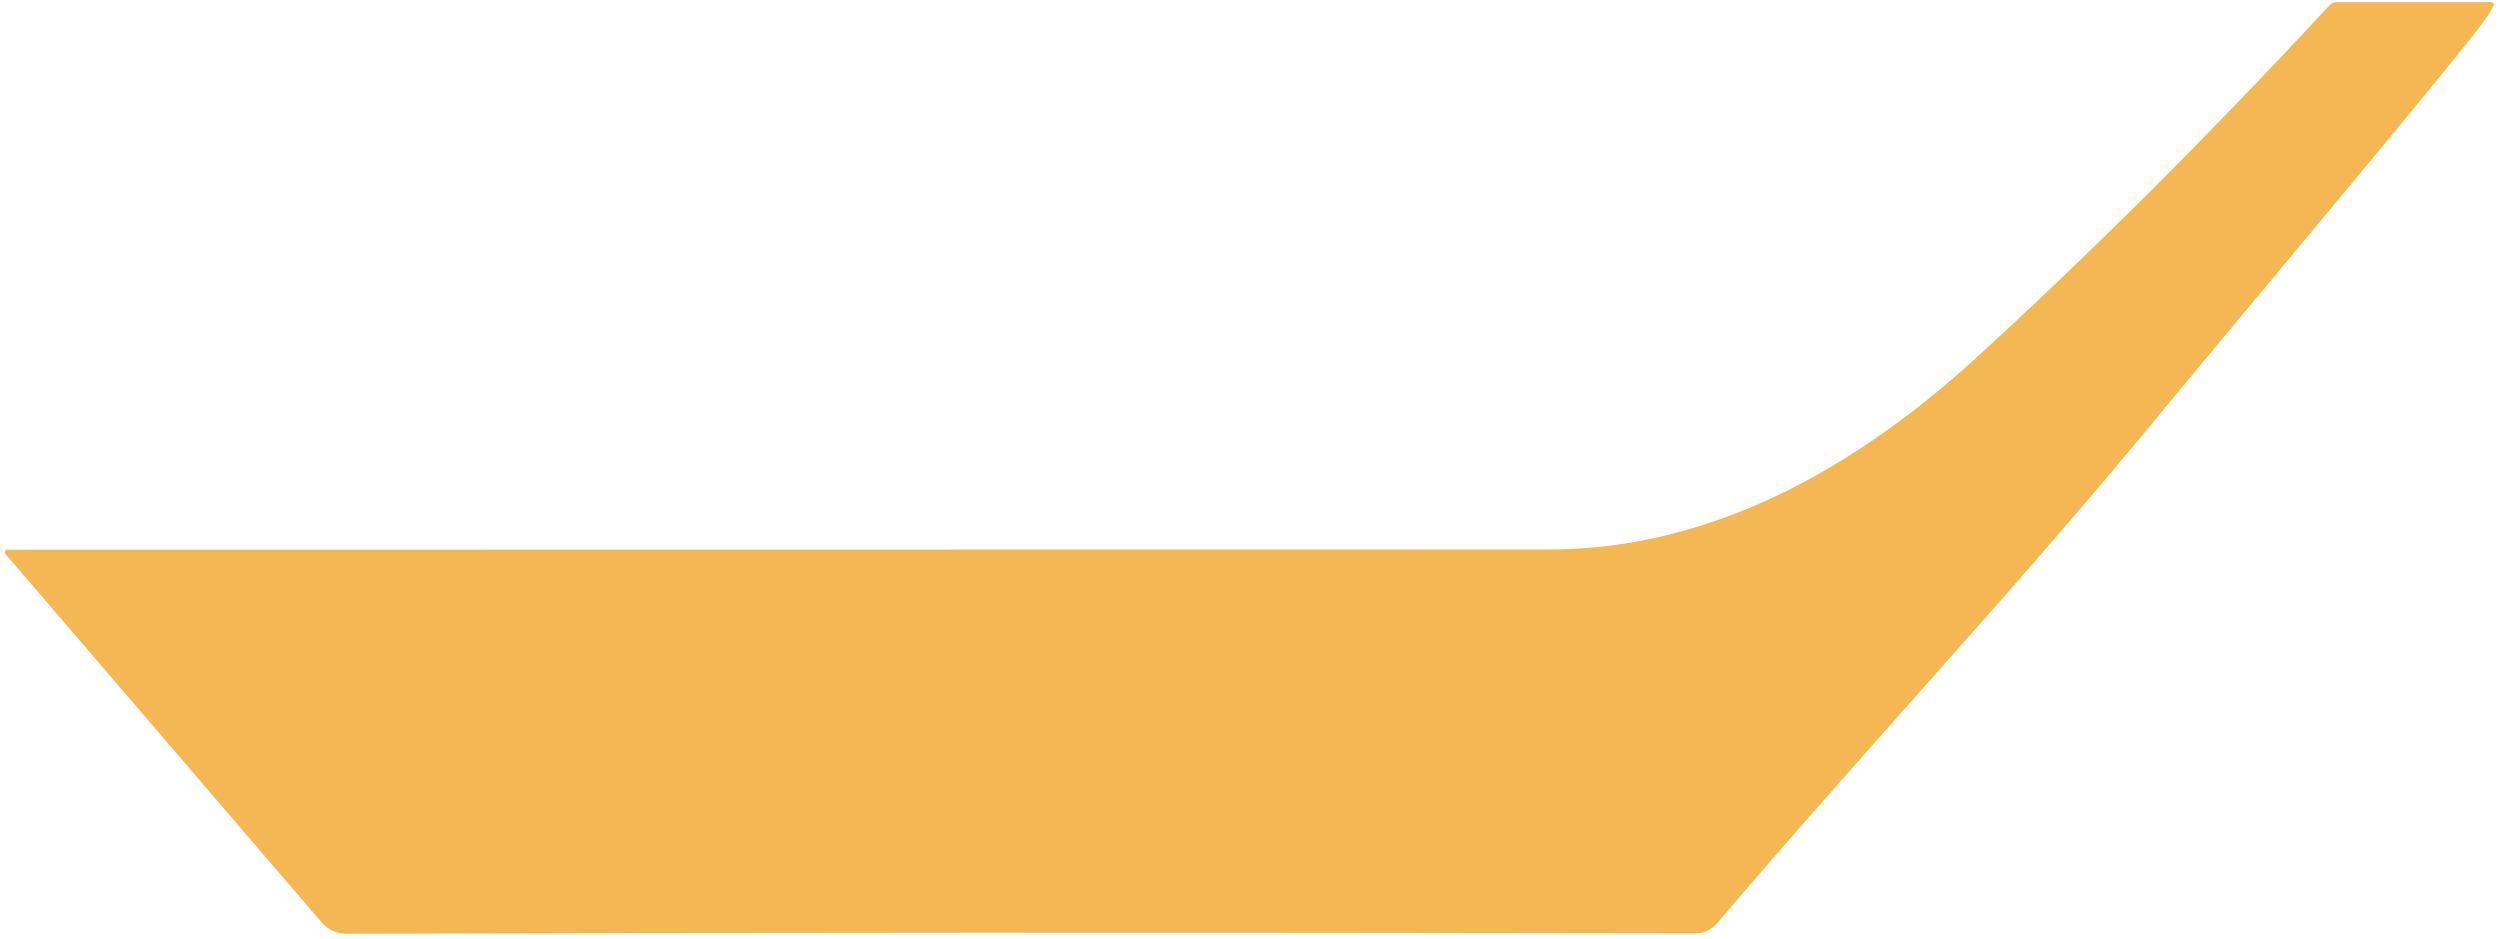 <svg width="338" height="127" viewBox="0 0 338 127" fill="none" xmlns="http://www.w3.org/2000/svg">
<path d="M0.744 74.9C0.7 74.849 0.671 74.786 0.662 74.719C0.652 74.652 0.662 74.584 0.691 74.522C0.719 74.461 0.765 74.409 0.823 74.373C0.88 74.337 0.947 74.319 1.014 74.32C134.794 74.307 204.281 74.297 209.474 74.29C231.754 74.28 251.264 62.91 267.174 48.38C282.654 34.24 298.591 18.34 314.984 0.68C315.101 0.557 315.241 0.459 315.396 0.392C315.55 0.325 315.717 0.29 315.884 0.29H336.784C336.848 0.29 336.911 0.306 336.966 0.337C337.022 0.368 337.068 0.413 337.101 0.467C337.135 0.521 337.153 0.583 337.155 0.647C337.158 0.71 337.143 0.774 337.114 0.83C336.761 1.53 336.161 2.437 335.314 3.55C332.781 6.877 325.121 16.21 312.334 31.55C301.241 44.857 295.464 51.79 295.004 52.35C283.674 66.18 274.394 76.83 263.324 89.28C247.051 107.573 236.811 119.253 232.604 124.32C231.578 125.56 230.534 126.18 229.474 126.18C160.174 126.053 99.284 126.073 46.804 126.24C46.177 126.24 45.557 126.105 44.988 125.845C44.418 125.584 43.912 125.204 43.504 124.73L0.744 74.9Z" fill="#F4B753"/>
</svg>
